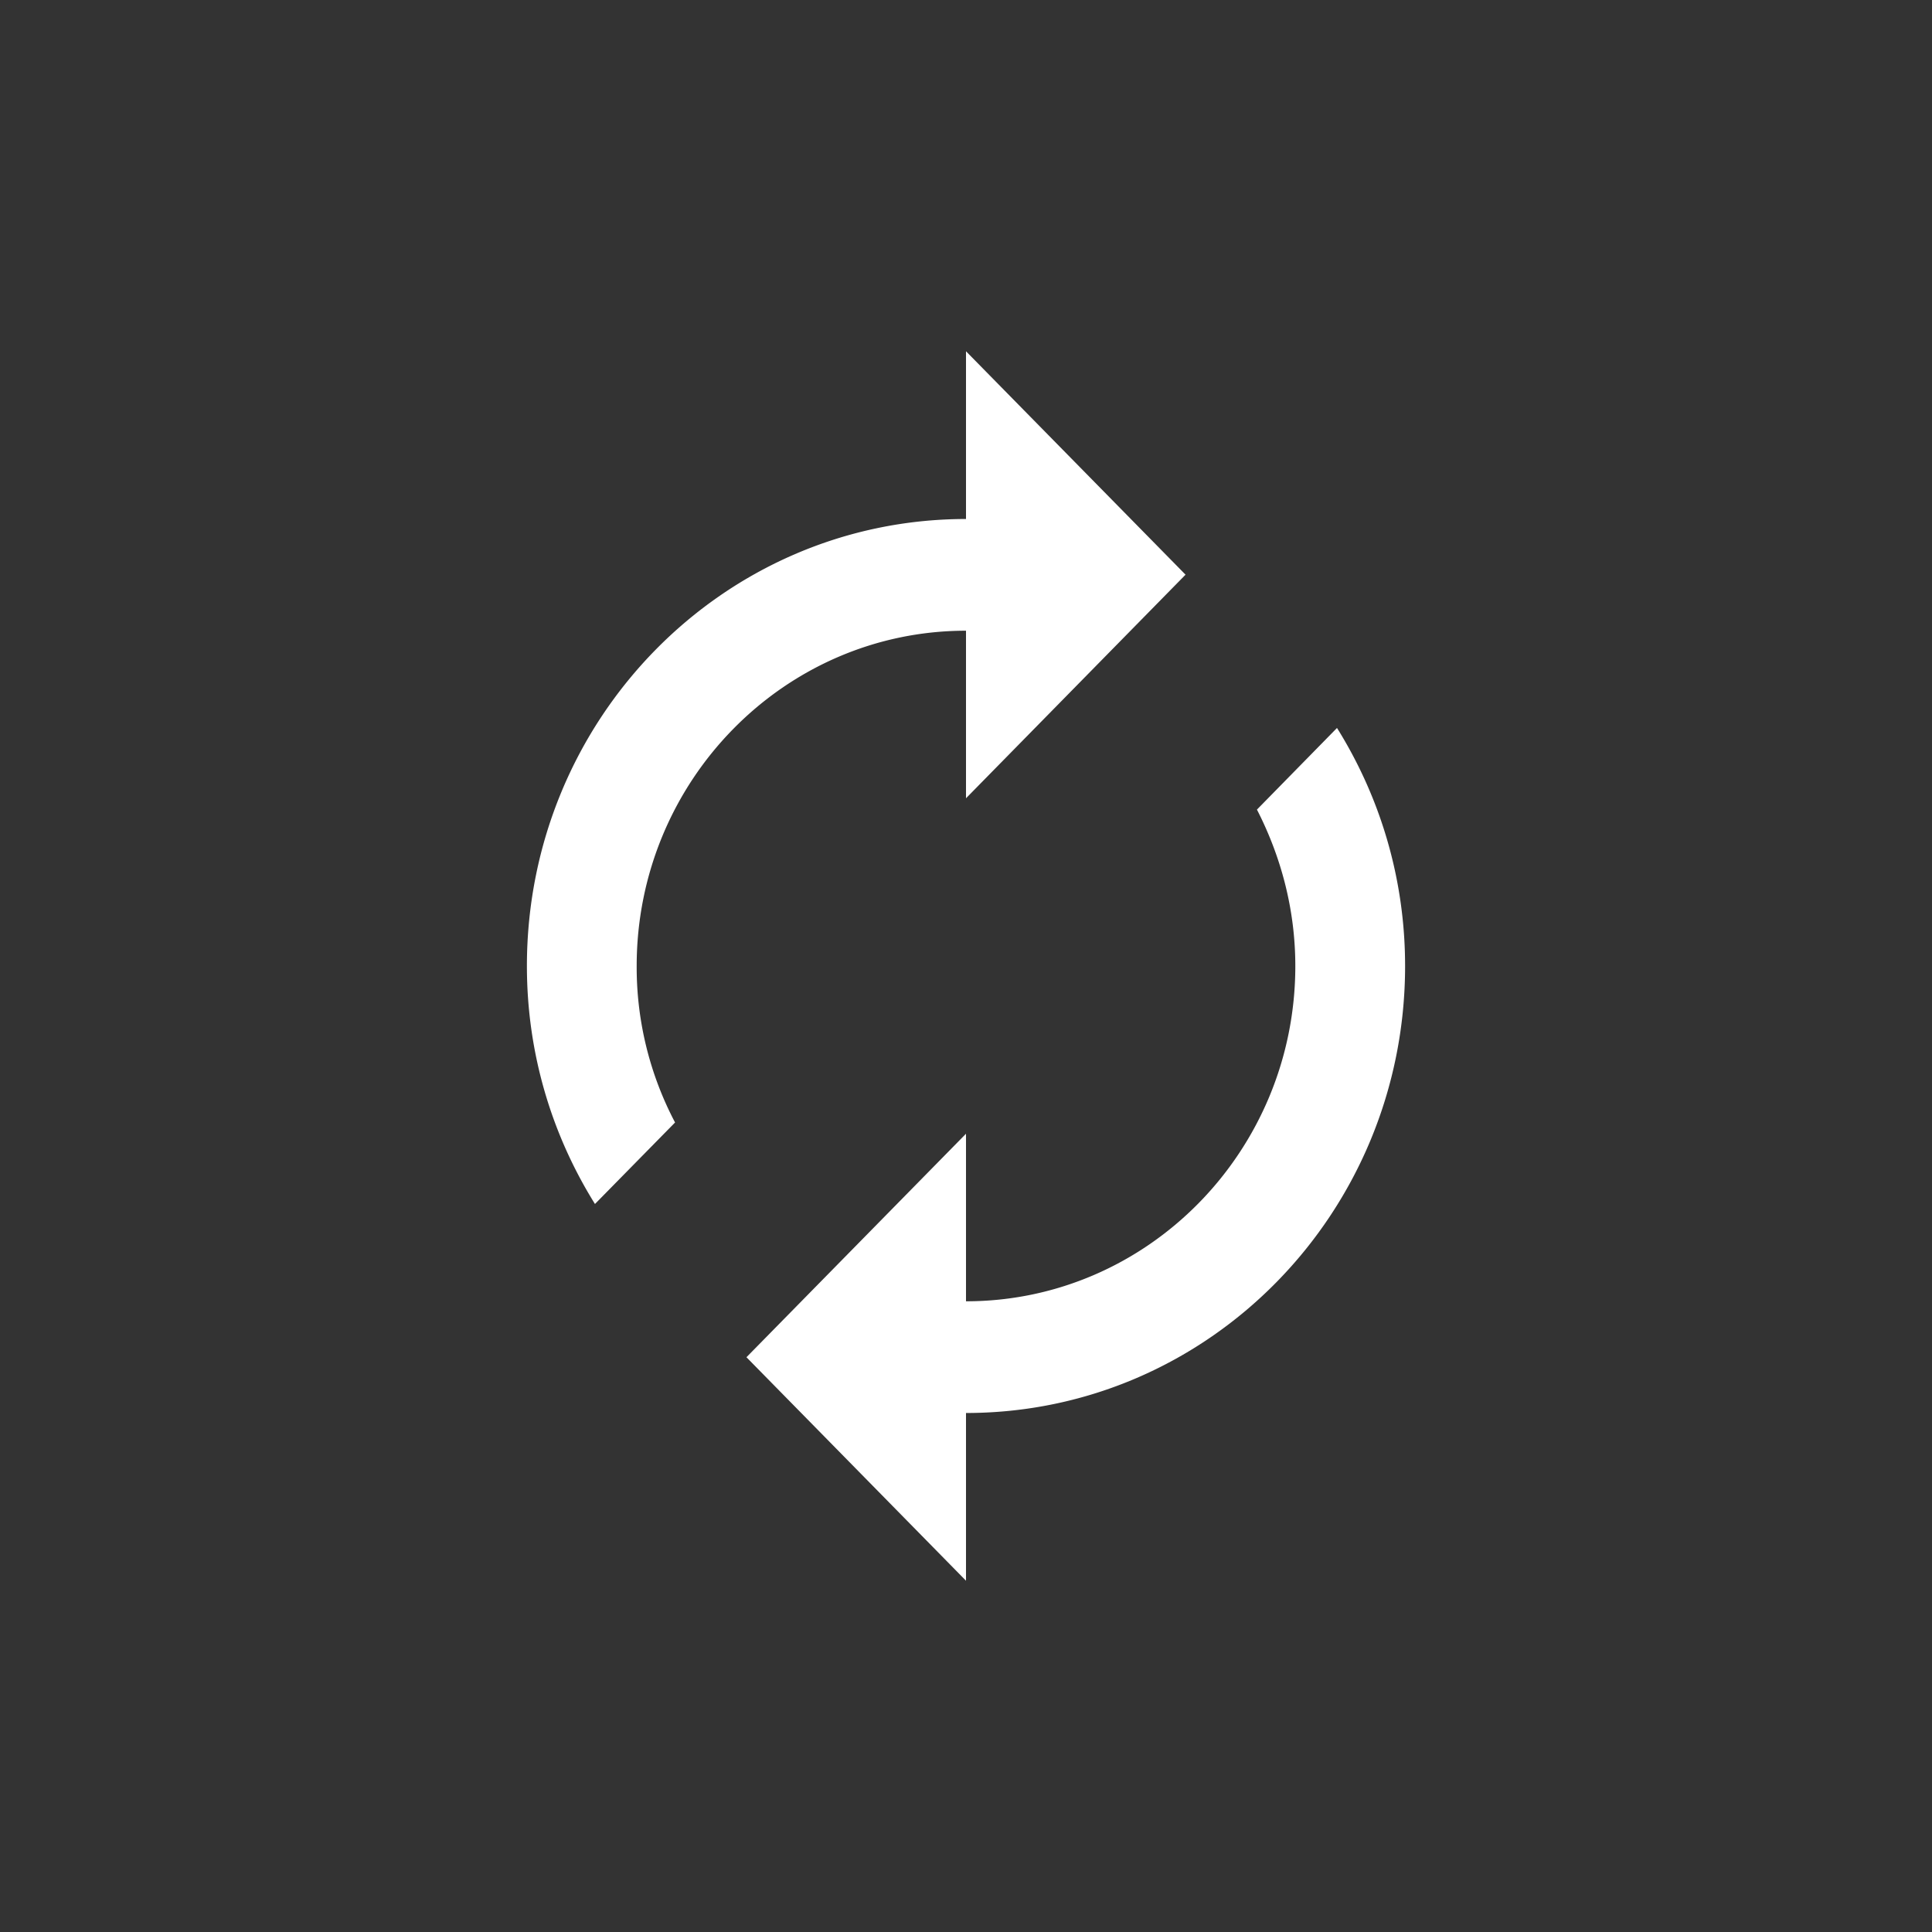 <svg width="22" height="22" fill="none" xmlns="http://www.w3.org/2000/svg"><rect width="100%" height="100%" fill="#333333" stroke="none"/><path d="M11 7.182V9.09l2.5-2.546L11 4v1.91c-2.762 0-5 2.277-5 5.09 0 1 .287 1.928.775 2.71l.912-.928A3.79 3.79 0 017.25 11c0-2.106 1.681-3.818 3.75-3.818zm4.225 1.107l-.912.93c.274.534.437 1.138.437 1.781 0 2.106-1.681 3.818-3.75 3.818V12.91l-2.5 2.545L11 18v-1.91c2.762 0 5-2.277 5-5.09 0-1-.287-1.928-.775-2.71z" fill="#fff"/></svg>